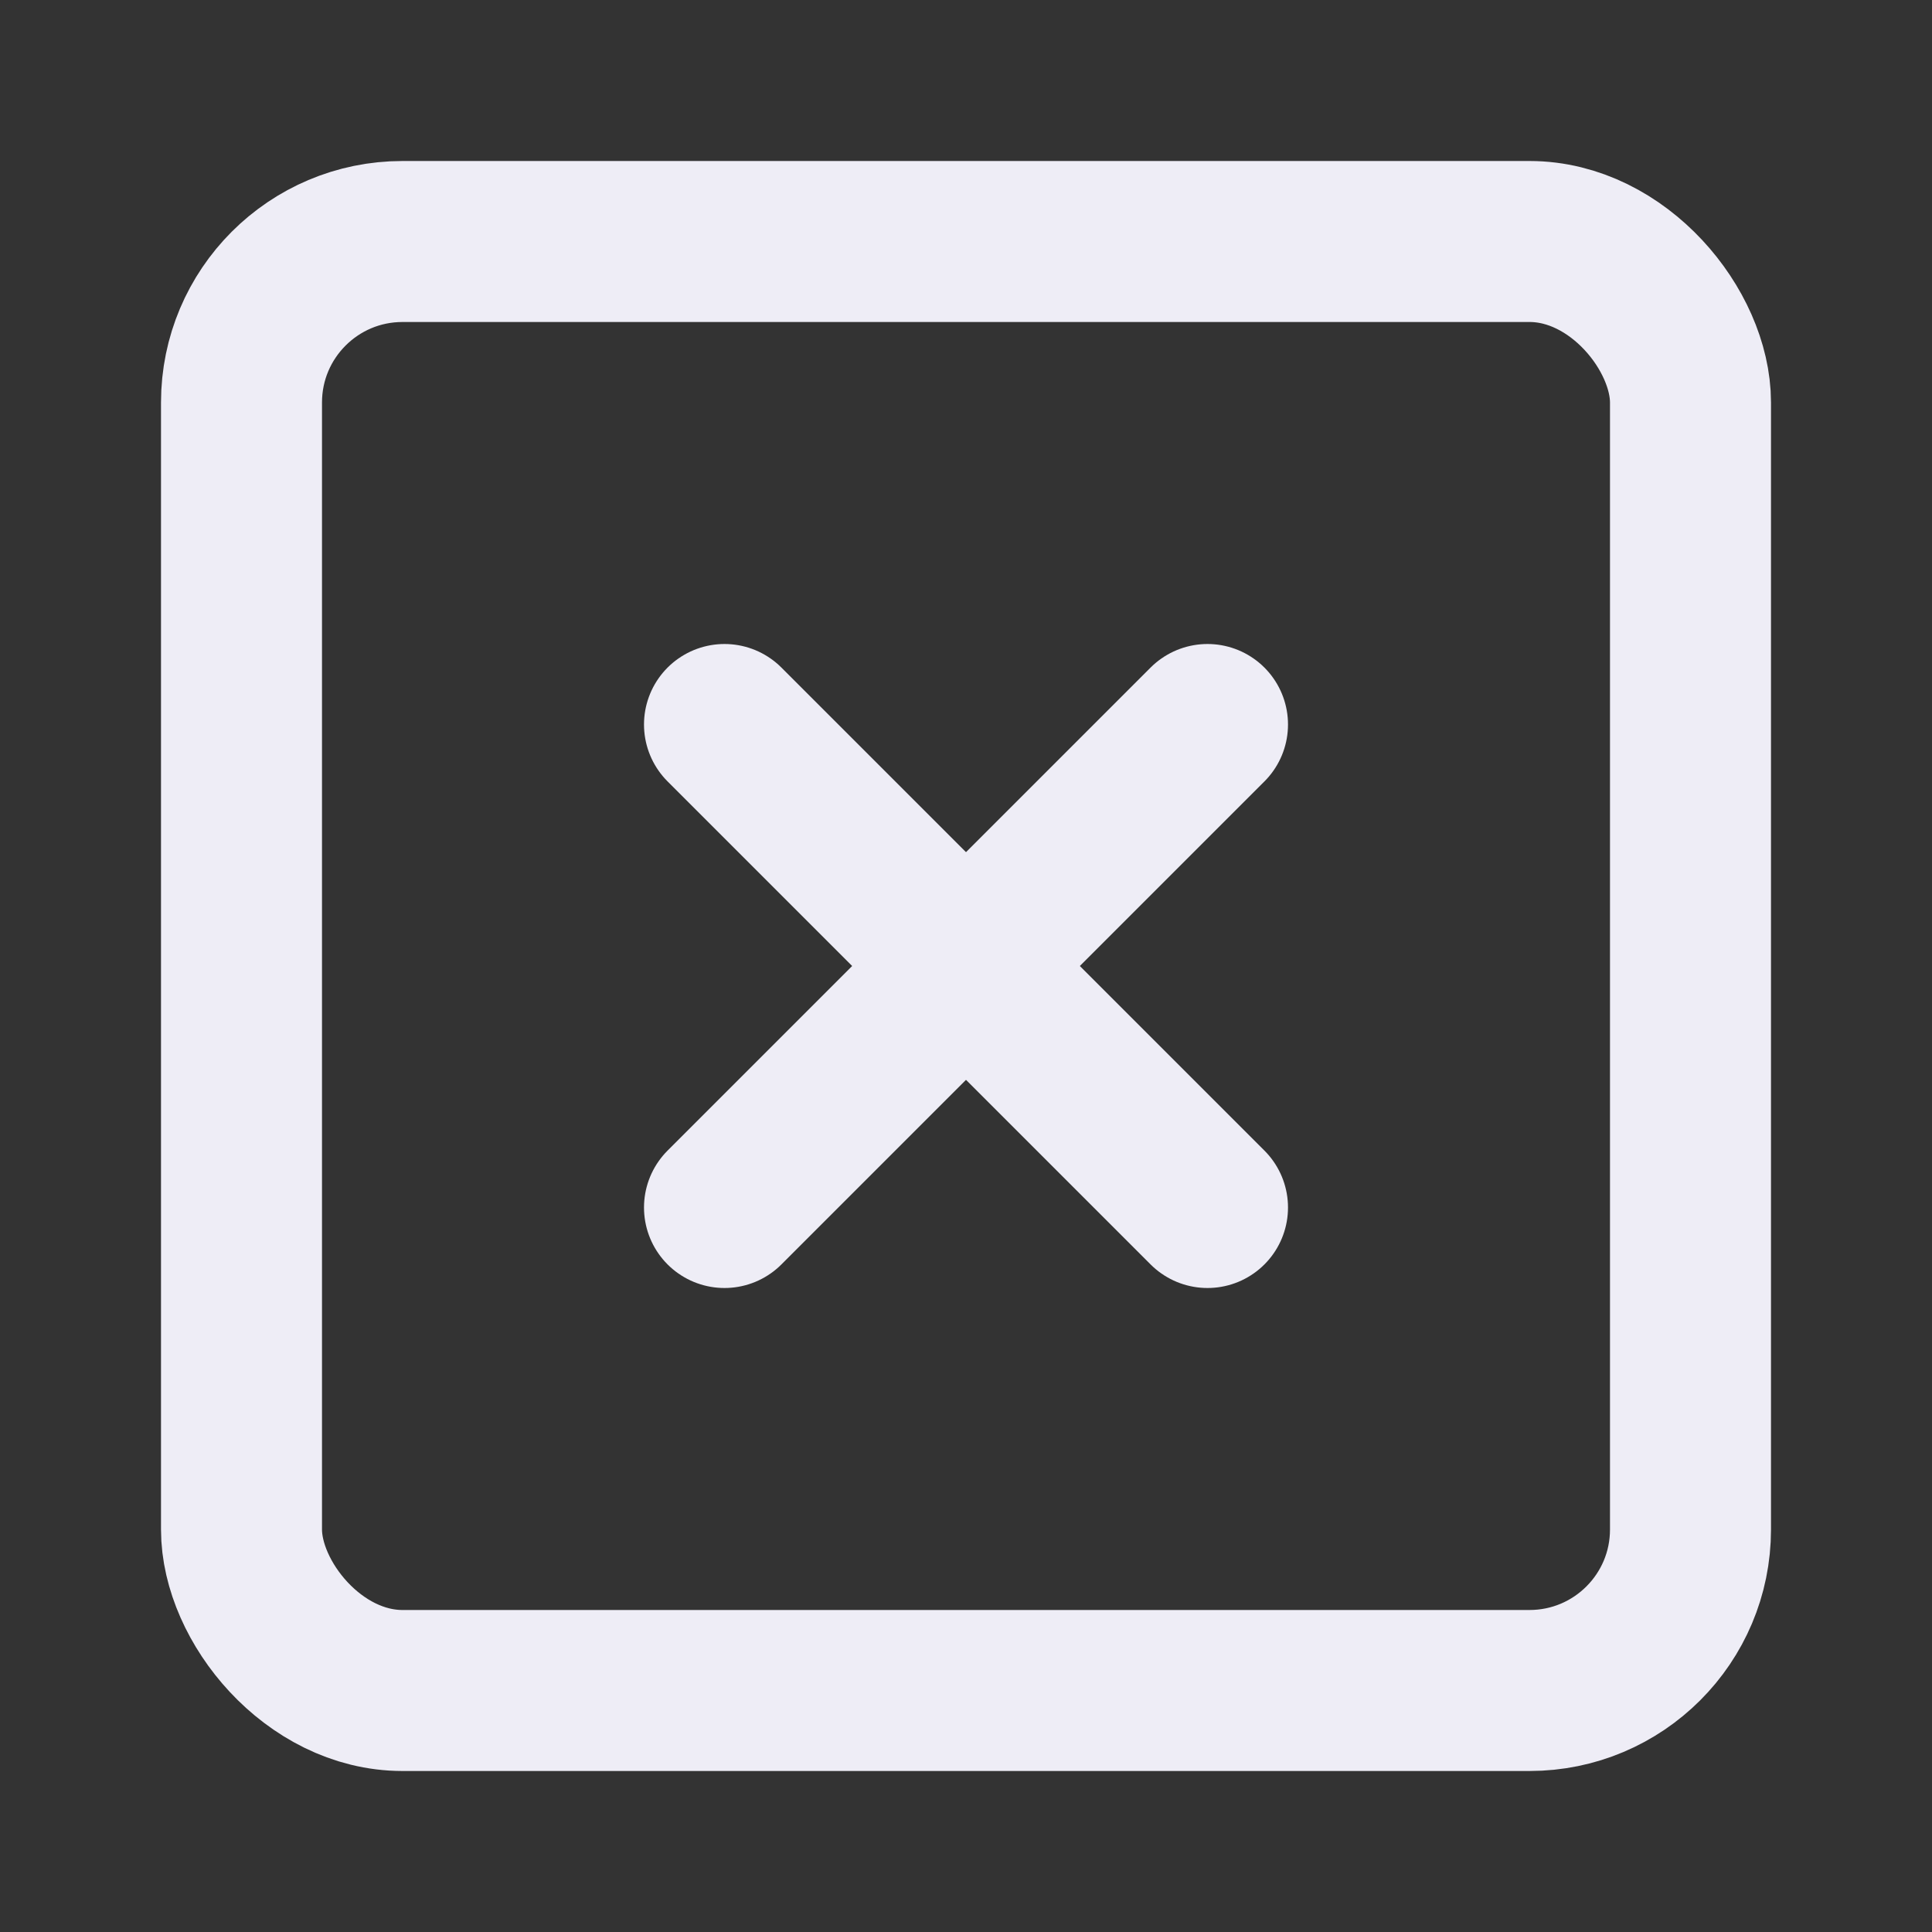 <svg xmlns="http://www.w3.org/2000/svg" 
width="24" 
height="24" 
viewBox="0 0 24 24" 
fill="none" stroke="#EEEDF6" 
stroke-width="2" 
stroke-linecap="round" 
stroke-linejoin="round" 
class="feather feather-x-square"><rect x="0" y="0" width="24" height="24" fill="#333333" stroke="none"/><rect x="3" y="3" width="18" height="18" rx="2" ry="2"></rect><line x1="9" y1="9" x2="15" y2="15"></line><line x1="15" y1="9" x2="9" y2="15"></line></svg>